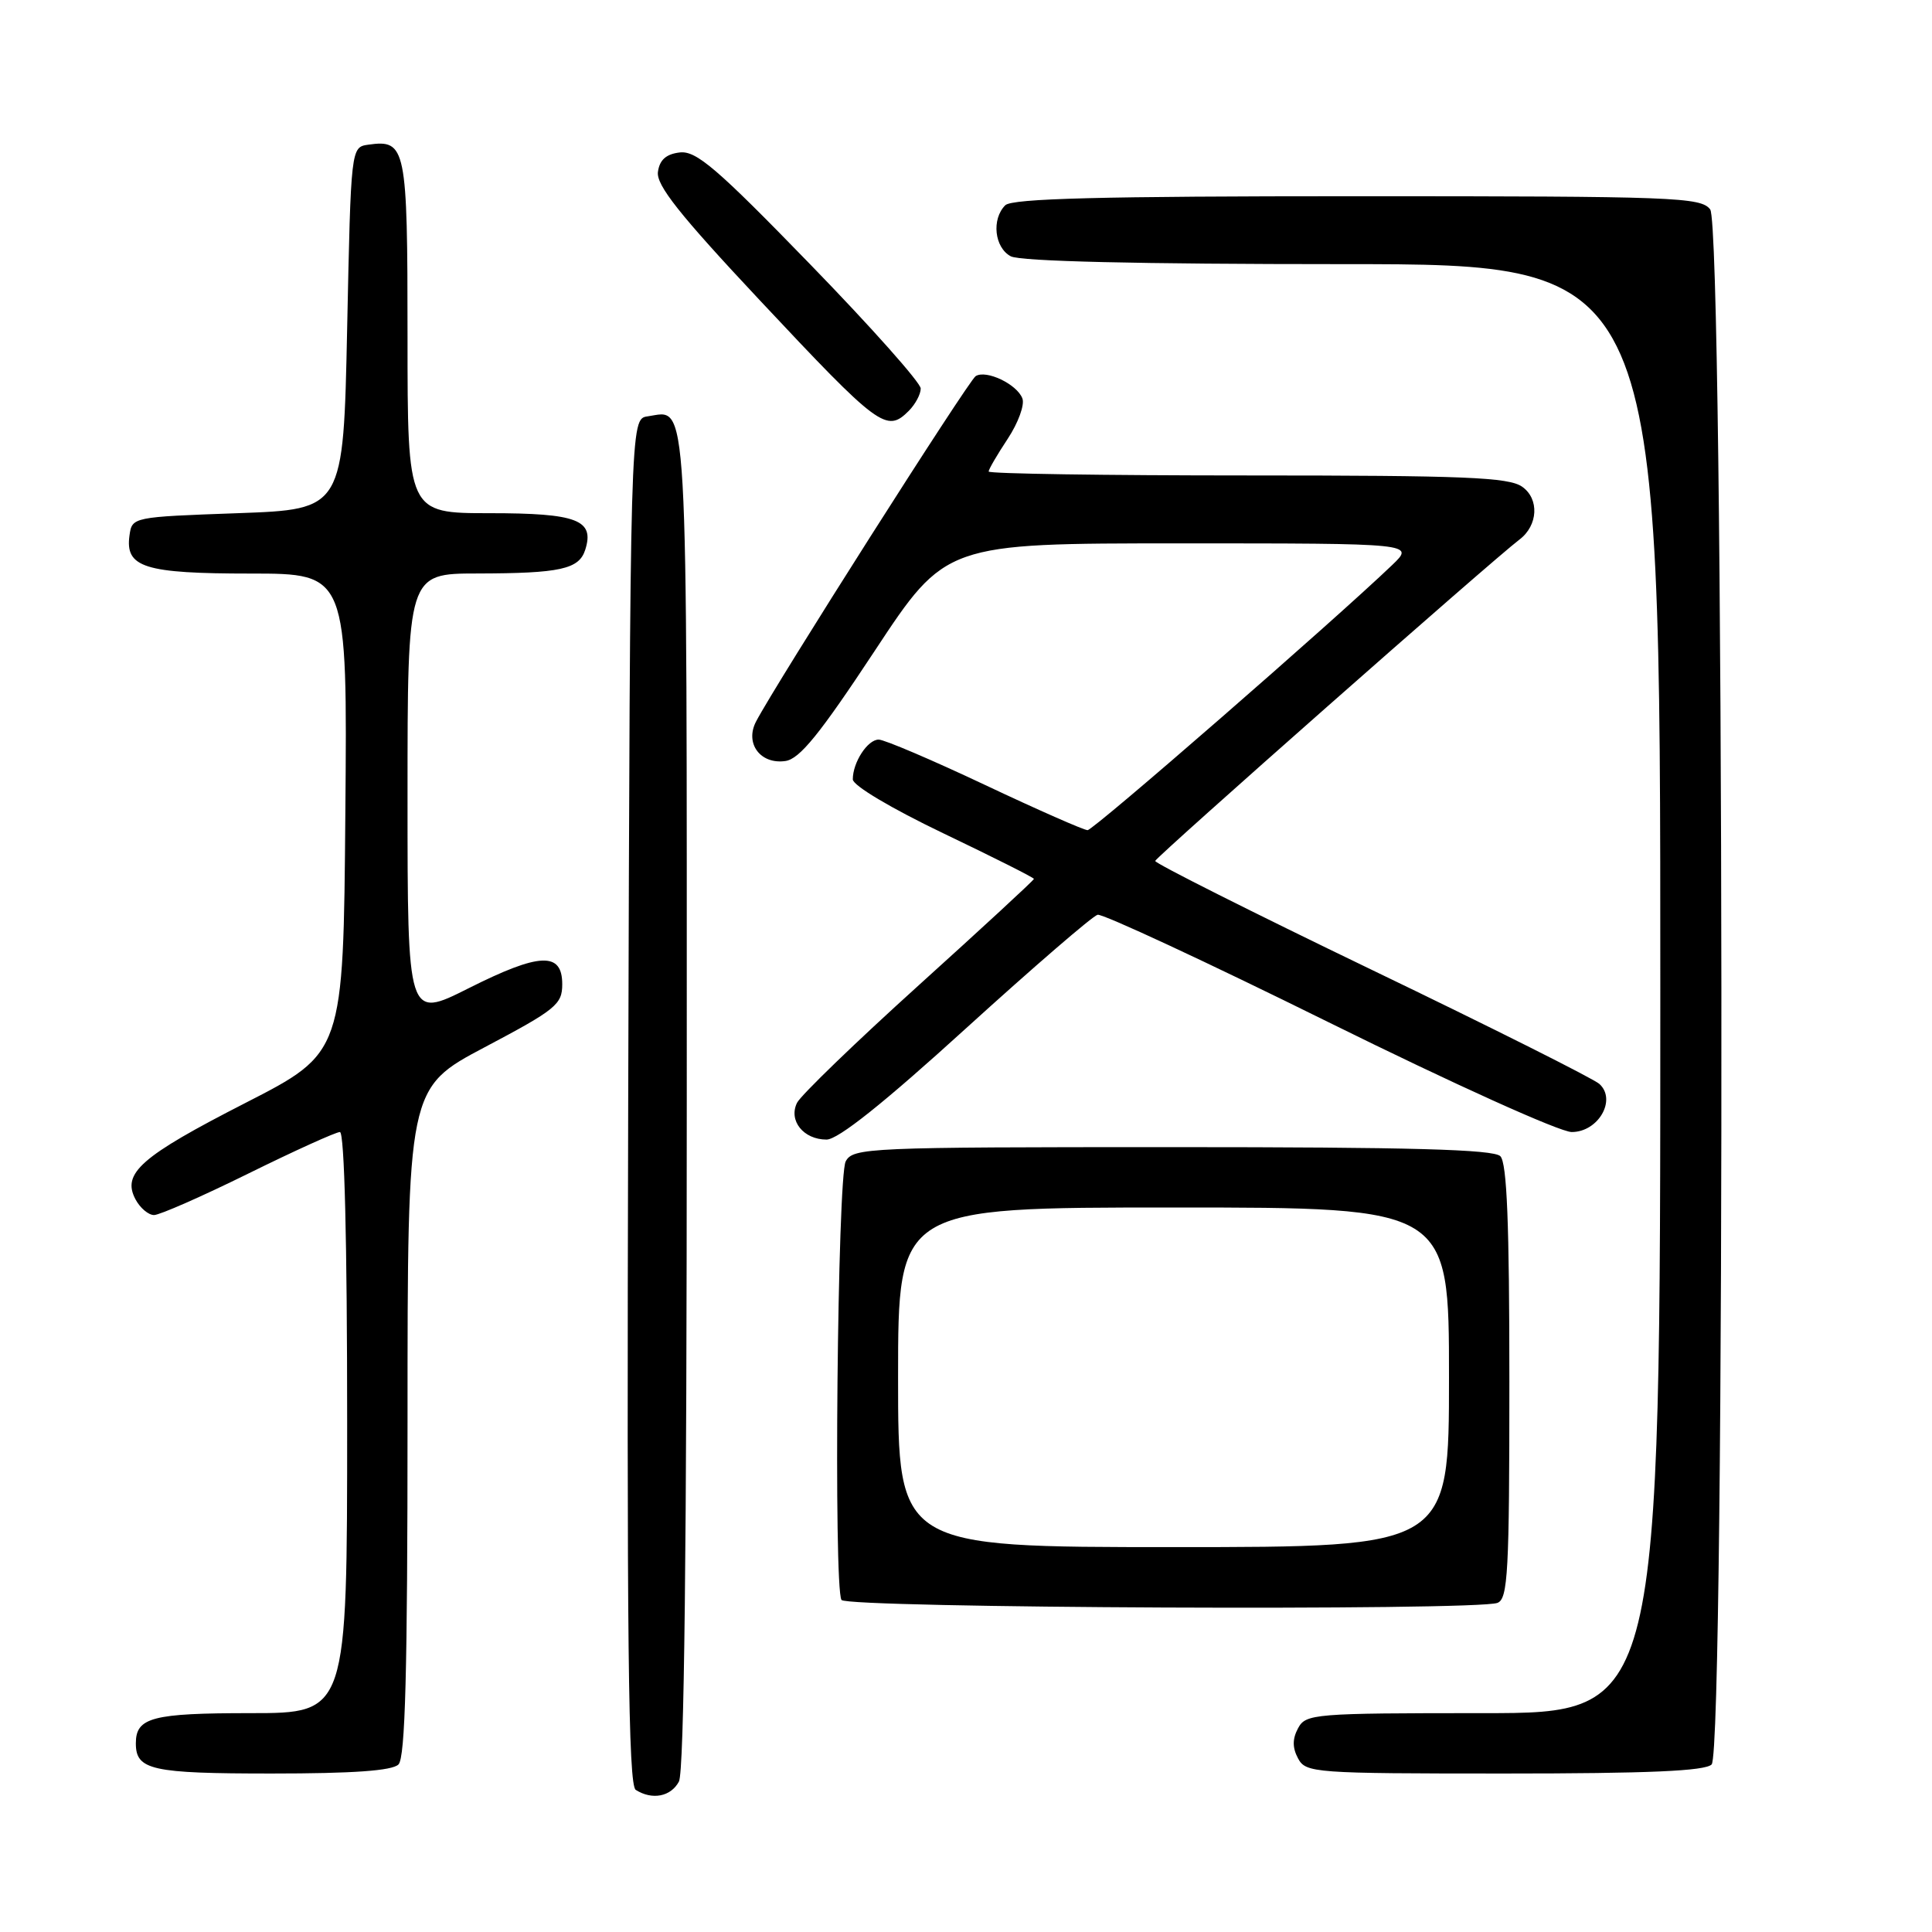 <?xml version="1.0" encoding="UTF-8" standalone="no"?>
<!DOCTYPE svg PUBLIC "-//W3C//DTD SVG 1.1//EN" "http://www.w3.org/Graphics/SVG/1.1/DTD/svg11.dtd" >
<svg xmlns="http://www.w3.org/2000/svg" xmlns:xlink="http://www.w3.org/1999/xlink" version="1.1" viewBox="0 0 256 256">
 <g >
 <path fill="currentColor"
d=" M 89.96 236.07 C 90.66 234.77 91.00 204.74 91.00 145.69 C 91.00 50.01 91.25 54.40 85.81 55.17 C 83.50 55.50 83.50 55.50 83.24 145.94 C 83.04 217.63 83.25 236.54 84.24 237.17 C 86.42 238.55 88.89 238.07 89.96 236.07 Z  M 52.80 233.80 C 53.70 232.90 54.00 221.44 54.00 188.38 C 54.00 144.17 54.00 144.17 64.25 138.75 C 73.67 133.77 74.50 133.09 74.50 130.42 C 74.50 126.09 71.52 126.21 62.09 130.95 C 54.00 135.02 54.00 135.02 54.00 105.51 C 54.00 76.00 54.00 76.00 63.25 75.99 C 74.25 75.97 76.73 75.43 77.55 72.84 C 78.80 68.89 76.48 68.00 64.88 68.00 C 54.00 68.00 54.00 68.00 54.00 44.62 C 54.00 19.46 53.80 18.47 48.81 19.17 C 46.50 19.50 46.50 19.50 46.00 43.50 C 45.50 67.50 45.50 67.50 31.50 68.00 C 17.57 68.50 17.50 68.51 17.16 70.94 C 16.56 75.19 19.12 76.00 33.21 76.00 C 46.03 76.00 46.03 76.00 45.76 107.75 C 45.50 139.50 45.50 139.50 32.53 146.14 C 18.65 153.24 16.11 155.47 17.96 158.93 C 18.57 160.07 19.67 161.00 20.41 161.00 C 21.15 161.00 26.77 158.53 32.91 155.50 C 39.05 152.47 44.51 150.00 45.04 150.00 C 45.64 150.00 46.00 164.45 46.00 188.50 C 46.00 227.00 46.00 227.00 33.20 227.00 C 20.16 227.00 18.00 227.57 18.00 231.00 C 18.00 234.54 20.07 235.00 36.00 235.00 C 46.80 235.00 51.97 234.63 52.80 233.80 Z  M 226.80 233.80 C 228.65 231.95 228.46 30.20 226.61 27.75 C 225.38 26.13 221.94 26.00 179.84 26.00 C 145.83 26.00 134.10 26.30 133.20 27.20 C 131.36 29.04 131.77 32.81 133.93 33.96 C 135.18 34.63 150.85 35.00 177.93 35.00 C 220.00 35.00 220.00 35.00 220.00 131.00 C 220.00 227.00 220.00 227.00 196.54 227.00 C 174.09 227.00 173.02 227.09 172.00 229.00 C 171.24 230.42 171.24 231.58 172.00 233.00 C 173.03 234.92 174.09 235.00 199.34 235.00 C 218.43 235.00 225.93 234.67 226.80 233.80 Z  M 198.42 212.39 C 199.81 211.86 200.00 208.33 200.00 183.09 C 200.00 162.11 199.68 154.08 198.80 153.20 C 197.90 152.30 186.87 152.00 155.34 152.00 C 114.95 152.00 113.03 152.08 112.06 153.89 C 110.97 155.93 110.44 210.29 111.50 212.00 C 112.17 213.09 195.63 213.46 198.42 212.39 Z  M 128.01 136.25 C 136.94 128.14 144.78 121.37 145.44 121.21 C 146.10 121.05 159.88 127.46 176.06 135.46 C 192.63 143.65 206.69 150.00 208.26 150.00 C 211.79 150.00 214.24 145.73 211.93 143.63 C 211.14 142.92 197.56 136.11 181.75 128.50 C 165.94 120.88 153.03 114.39 153.07 114.08 C 153.13 113.58 197.77 74.19 201.33 71.50 C 203.81 69.63 203.99 66.10 201.69 64.49 C 199.90 63.24 194.05 63.00 165.28 63.00 C 146.42 63.00 131.00 62.77 131.00 62.48 C 131.00 62.19 132.14 60.24 133.53 58.14 C 134.92 56.03 135.80 53.63 135.47 52.79 C 134.75 50.90 130.67 48.96 129.28 49.84 C 128.33 50.44 102.76 90.65 100.18 95.61 C 98.67 98.50 100.75 101.31 104.06 100.84 C 105.95 100.58 108.61 97.30 115.90 86.25 C 125.30 72.00 125.30 72.00 156.38 72.00 C 187.46 72.00 187.46 72.00 184.48 74.86 C 176.66 82.35 144.90 110.00 144.11 110.00 C 143.62 110.00 137.49 107.30 130.50 104.00 C 123.51 100.70 117.18 98.00 116.43 98.00 C 114.96 98.00 113.00 101.01 113.00 103.27 C 113.00 104.08 118.09 107.11 125.00 110.42 C 131.60 113.58 137.00 116.29 137.00 116.46 C 137.00 116.63 130.14 122.96 121.75 130.54 C 113.36 138.12 106.10 145.14 105.61 146.13 C 104.45 148.49 106.47 151.00 109.52 151.00 C 111.05 151.00 117.10 146.18 128.01 136.25 Z  M 120.43 54.43 C 121.29 53.56 122.00 52.24 122.00 51.48 C 122.00 50.72 115.40 43.30 107.33 35.00 C 95.00 22.30 92.26 19.95 90.08 20.20 C 88.27 20.41 87.40 21.18 87.18 22.77 C 86.93 24.52 90.02 28.42 100.66 39.77 C 116.52 56.69 117.47 57.39 120.43 54.43 Z  M 119.00 182.50 C 119.00 160.00 119.00 160.00 155.50 160.00 C 192.00 160.00 192.00 160.00 192.00 182.50 C 192.00 205.00 192.00 205.00 155.50 205.00 C 119.00 205.00 119.00 205.00 119.00 182.50 Z "/>
</g>
</svg>